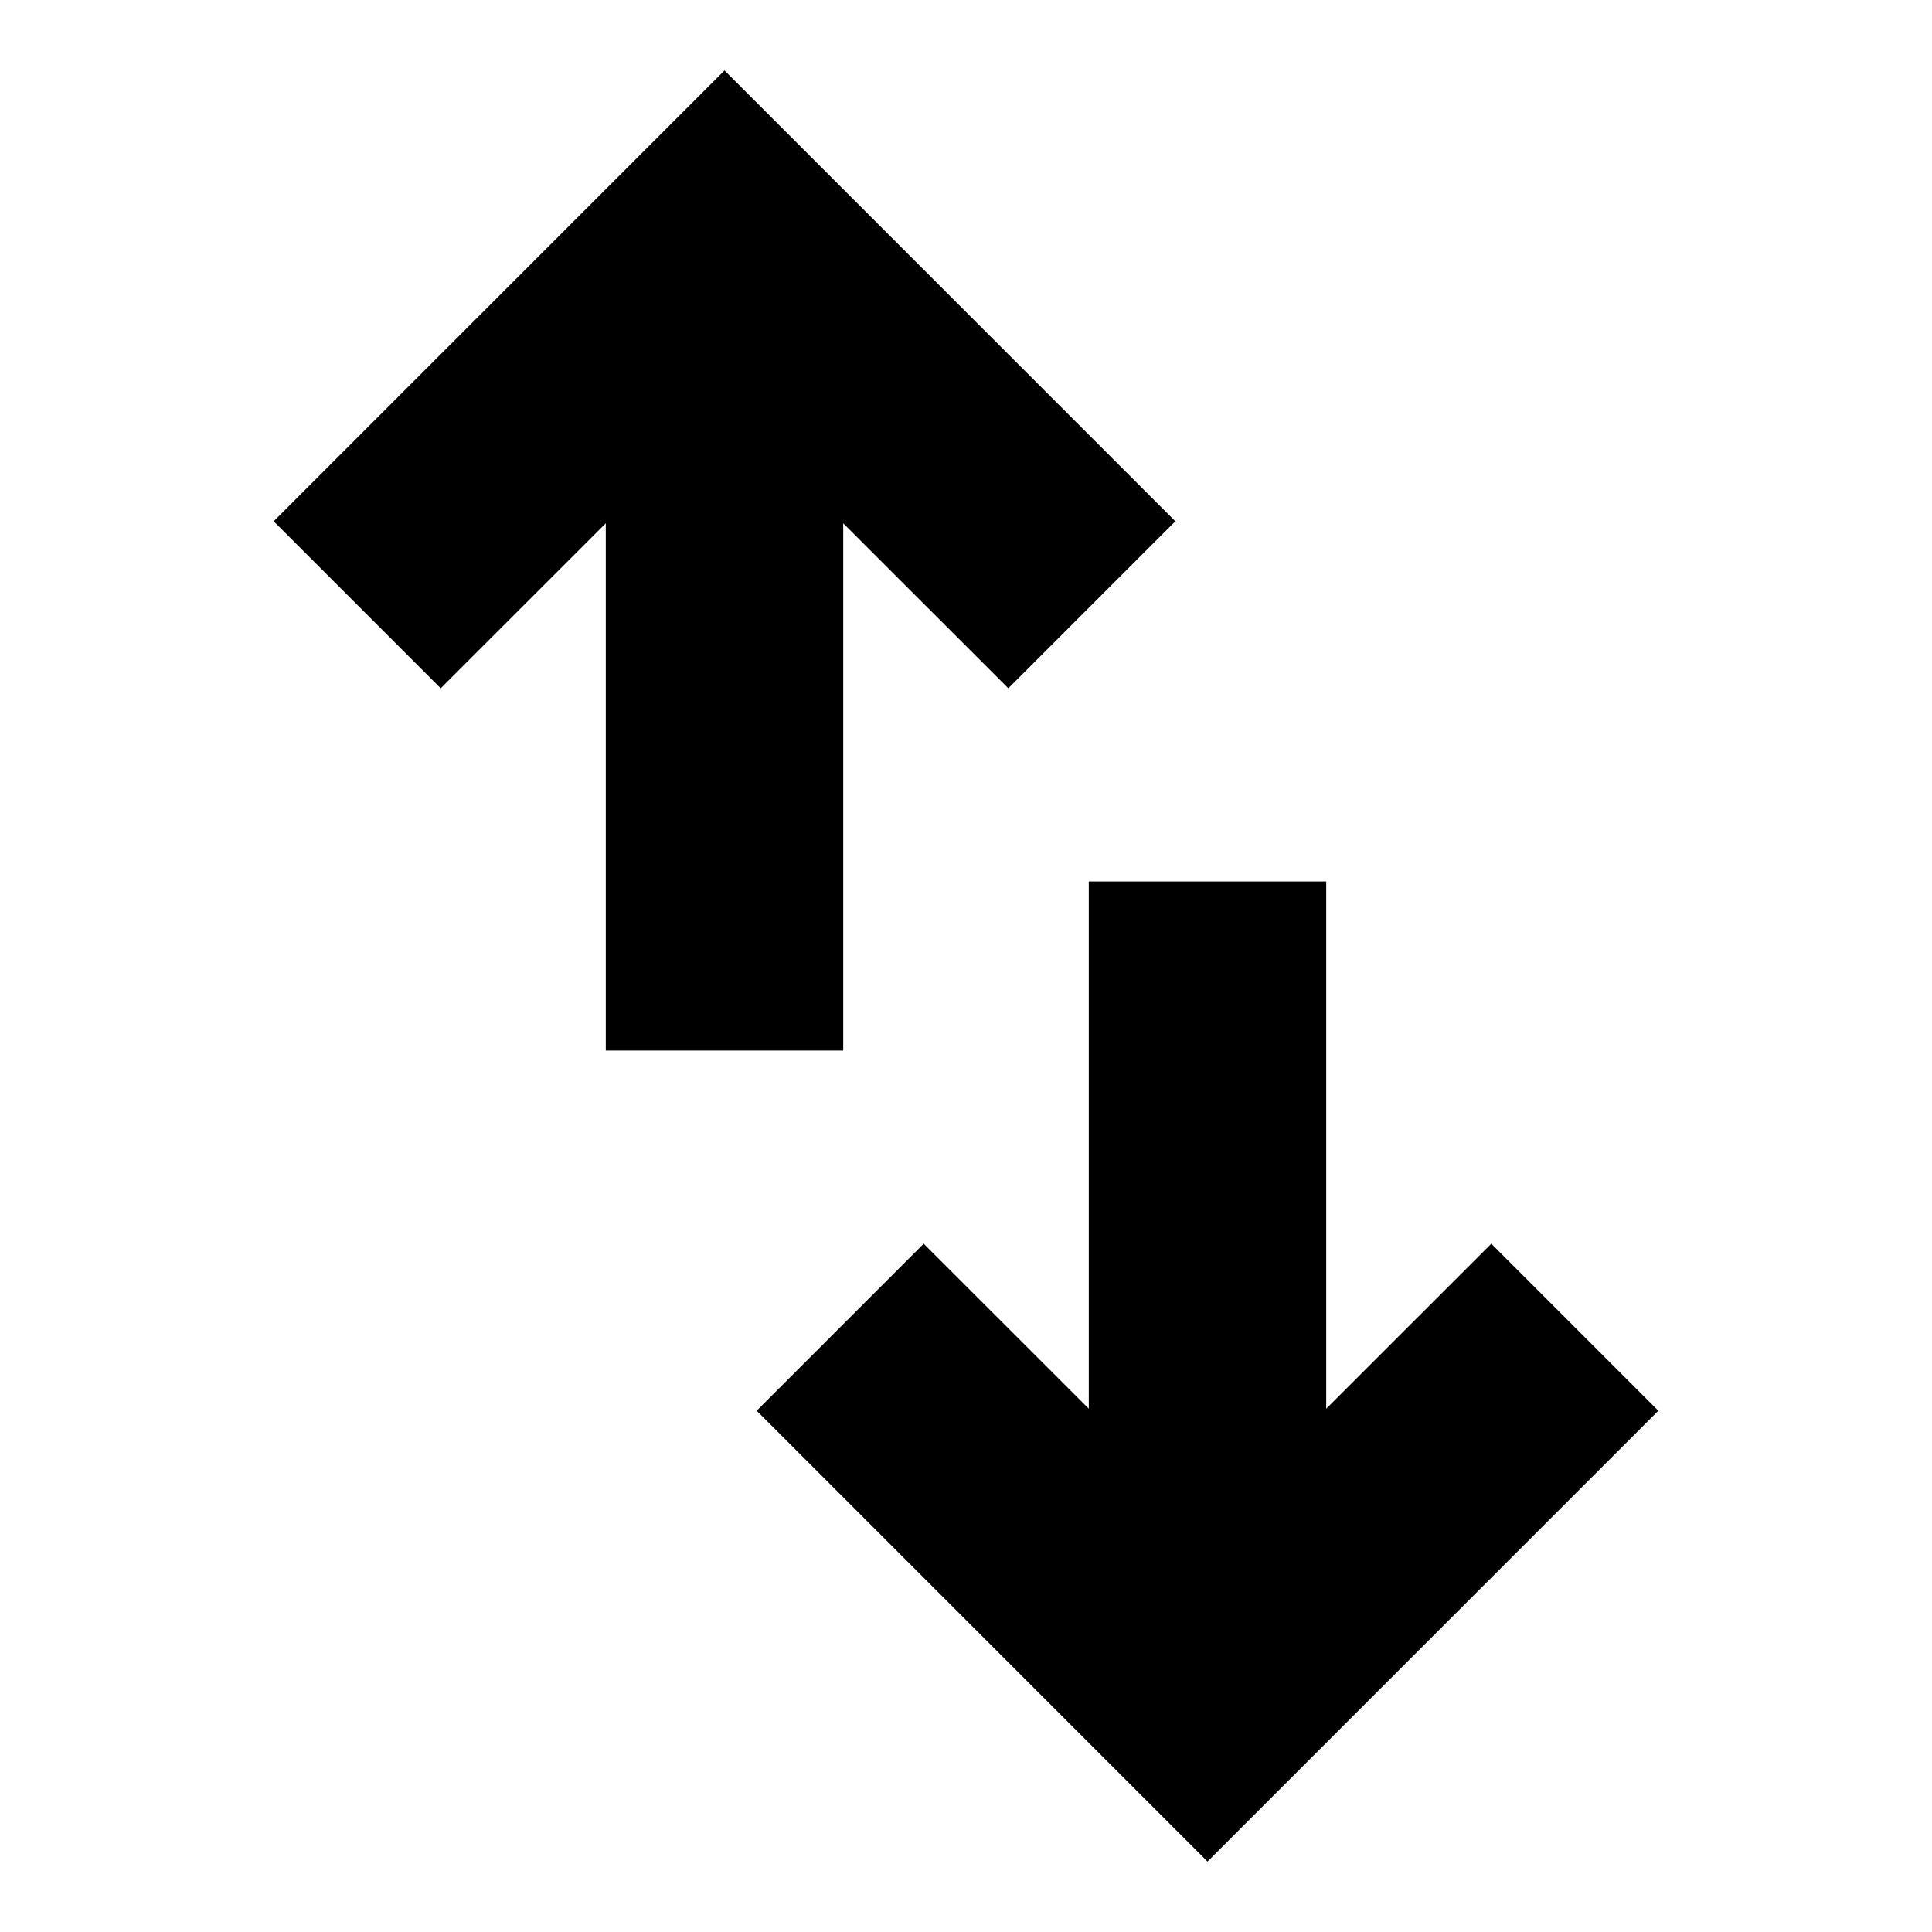 <svg xmlns="http://www.w3.org/2000/svg" height="20" width="20"><path d="M6.271 10.875V5.417L4.562 7.125 2.833 5.396 7.5.729l4.667 4.667-1.729 1.729-1.709-1.708v5.458Zm6.229 8.396-4.667-4.667 1.729-1.729 1.709 1.708V9.125h2.458v5.458l1.709-1.708 1.729 1.729Z"/></svg>